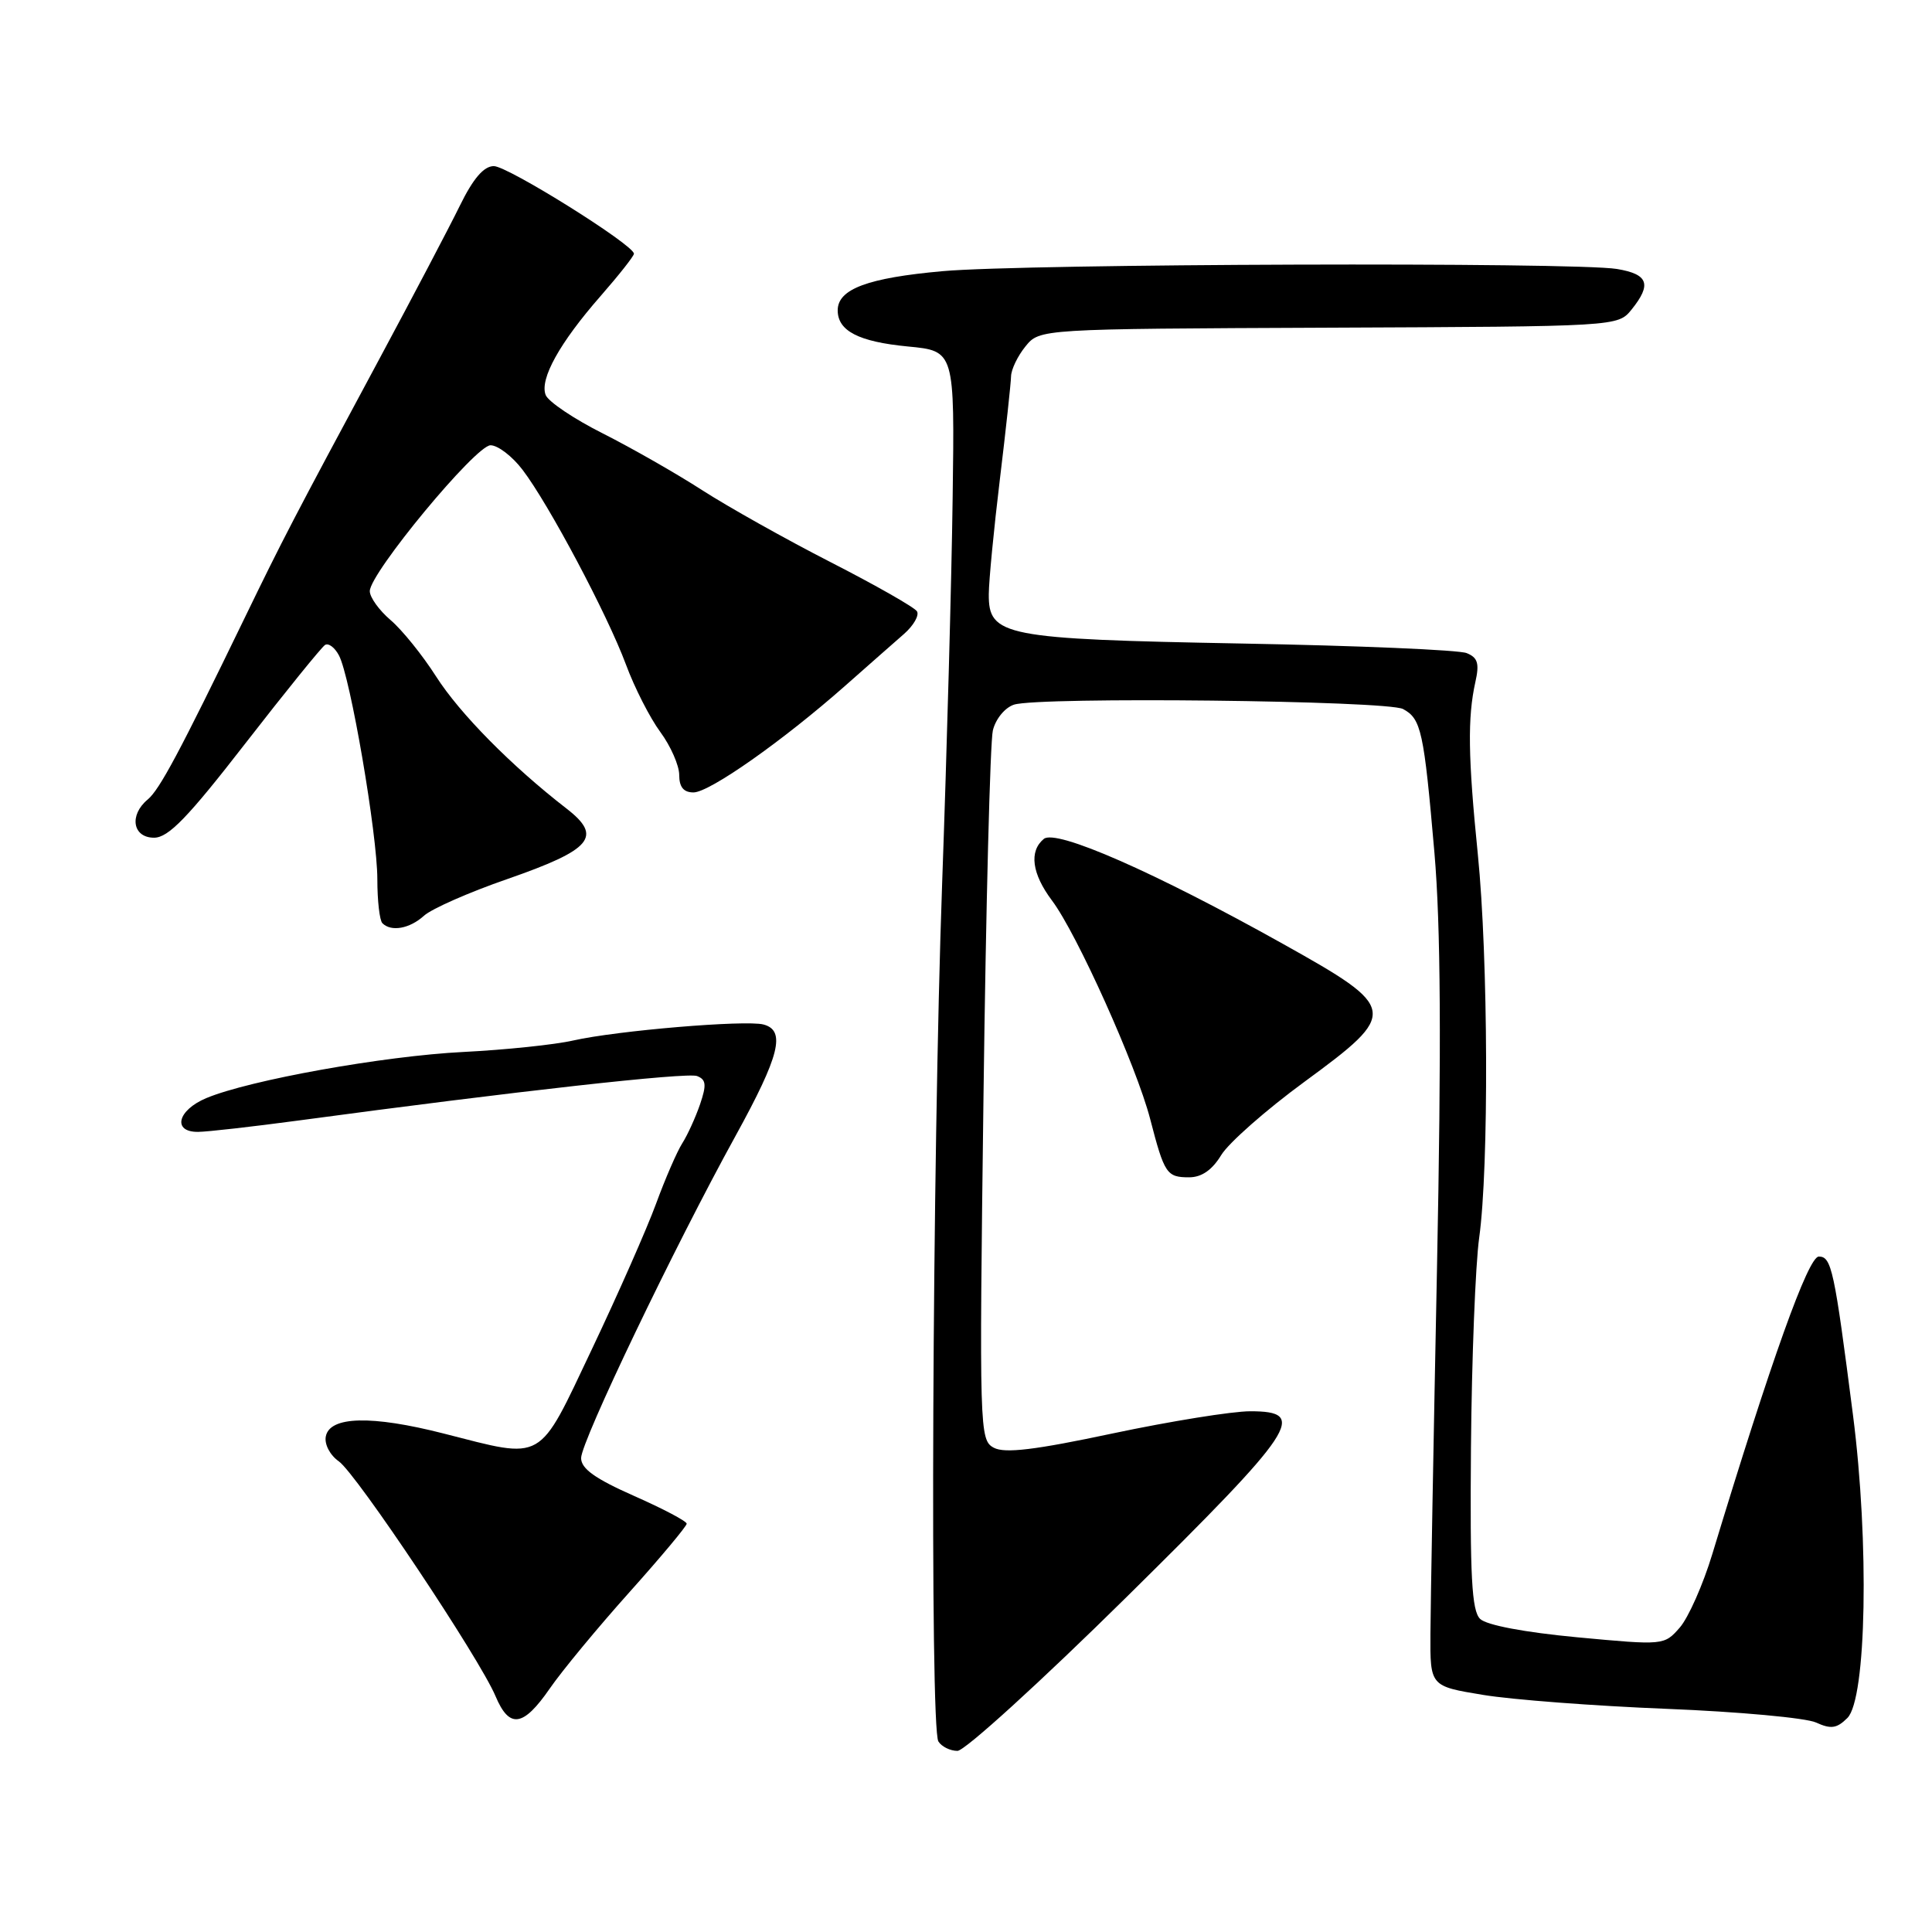 <?xml version="1.0" encoding="UTF-8" standalone="no"?>
<!DOCTYPE svg PUBLIC "-//W3C//DTD SVG 1.1//EN" "http://www.w3.org/Graphics/SVG/1.1/DTD/svg11.dtd" >
<svg xmlns="http://www.w3.org/2000/svg" xmlns:xlink="http://www.w3.org/1999/xlink" version="1.1" viewBox="0 0 256 256">
 <g >
 <path fill="currentColor"
d=" M 149.31 211.58 C 171.83 189.35 173.39 187.00 165.66 187.00 C 163.27 187.00 155.09 188.32 147.47 189.93 C 137.13 192.13 133.13 192.61 131.68 191.83 C 129.79 190.81 129.75 189.64 130.32 145.14 C 130.64 120.04 131.20 98.28 131.56 96.78 C 131.93 95.26 133.16 93.76 134.36 93.37 C 137.68 92.30 183.79 92.82 185.91 93.95 C 188.32 95.24 188.67 96.86 190.07 113.00 C 190.90 122.63 191.00 138.39 190.41 168.00 C 189.95 190.82 189.56 212.63 189.54 216.47 C 189.50 223.43 189.50 223.43 196.50 224.58 C 200.35 225.22 211.30 226.05 220.84 226.43 C 230.38 226.81 239.29 227.63 240.63 228.24 C 242.62 229.15 243.39 229.03 244.79 227.64 C 247.32 225.12 247.70 204.38 245.53 187.50 C 243.05 168.19 242.69 166.50 241.00 166.50 C 239.60 166.50 234.68 180.25 226.90 205.89 C 225.67 209.96 223.72 214.35 222.58 215.66 C 220.51 218.02 220.47 218.02 209.00 216.95 C 202.00 216.29 196.96 215.34 196.12 214.51 C 195.01 213.43 194.77 208.86 194.91 191.83 C 195.01 180.10 195.50 167.57 196.00 164.00 C 197.30 154.68 197.20 126.88 195.82 113.20 C 194.52 100.32 194.45 95.08 195.49 90.39 C 196.05 87.91 195.81 87.13 194.34 86.54 C 193.33 86.12 179.90 85.55 164.50 85.27 C 132.95 84.68 130.98 84.29 131.02 78.72 C 131.03 76.95 131.69 70.10 132.49 63.50 C 133.29 56.90 133.95 50.76 133.97 49.86 C 133.99 48.96 134.84 47.18 135.88 45.90 C 137.76 43.58 137.76 43.58 176.06 43.42 C 214.37 43.26 214.37 43.26 216.19 41.02 C 218.89 37.67 218.41 36.33 214.25 35.64 C 208.62 34.71 135.92 34.94 124.91 35.93 C 114.98 36.82 111.00 38.30 111.00 41.12 C 111.00 43.85 113.77 45.28 120.29 45.91 C 126.50 46.50 126.50 46.50 126.23 66.00 C 126.09 76.72 125.46 99.67 124.84 117.00 C 123.53 153.53 123.20 228.92 124.34 230.75 C 124.77 231.44 125.91 232.00 126.87 232.00 C 127.84 232.00 137.93 222.81 149.31 211.58 Z  M 72.84 223.75 C 74.45 221.41 79.19 215.68 83.38 211.00 C 87.57 206.32 90.99 202.23 90.99 201.90 C 91.00 201.57 87.85 199.91 84.00 198.21 C 78.85 195.93 77.00 194.61 77.00 193.20 C 77.00 191.00 89.34 165.25 97.47 150.50 C 103.32 139.87 104.15 136.54 101.16 135.75 C 98.78 135.13 81.75 136.56 75.96 137.87 C 73.51 138.43 66.96 139.11 61.41 139.39 C 50.85 139.92 33.07 143.11 27.35 145.50 C 23.51 147.10 22.80 150.01 26.25 149.98 C 27.49 149.97 33.45 149.29 39.50 148.48 C 68.30 144.60 91.01 142.07 92.36 142.58 C 93.57 143.05 93.64 143.74 92.76 146.33 C 92.16 148.07 91.10 150.40 90.40 151.50 C 89.70 152.60 88.14 156.20 86.93 159.50 C 85.72 162.80 81.90 171.46 78.44 178.75 C 71.20 193.99 72.26 193.38 58.79 189.95 C 49.24 187.51 43.68 187.65 43.17 190.34 C 42.97 191.38 43.73 192.82 44.90 193.64 C 47.23 195.28 63.53 219.70 65.66 224.75 C 67.49 229.10 69.32 228.84 72.84 223.75 Z  M 161.82 153.05 C 162.81 151.43 167.77 147.06 172.85 143.34 C 185.38 134.15 185.30 133.62 170.00 125.07 C 152.99 115.56 139.92 109.82 138.31 111.16 C 136.33 112.80 136.73 115.77 139.39 119.32 C 142.69 123.69 150.58 141.26 152.40 148.26 C 154.29 155.55 154.59 156.00 157.57 156.00 C 159.22 156.00 160.62 155.03 161.82 153.05 Z  M 56.18 121.34 C 57.19 120.42 62.16 118.23 67.22 116.48 C 78.45 112.57 79.88 110.87 75.08 107.15 C 67.78 101.50 60.92 94.55 57.78 89.63 C 55.98 86.81 53.27 83.45 51.75 82.16 C 50.24 80.87 49.00 79.15 49.00 78.33 C 49.00 75.95 63.03 59.00 65.00 59.00 C 65.97 59.00 67.88 60.46 69.24 62.25 C 72.72 66.81 80.48 81.43 82.94 88.05 C 84.07 91.11 86.12 95.13 87.50 97.00 C 88.87 98.86 90.00 101.43 90.00 102.69 C 90.00 104.29 90.58 105.00 91.89 105.00 C 94.01 105.00 103.71 98.18 112.00 90.86 C 115.03 88.19 118.53 85.09 119.80 83.99 C 121.06 82.88 121.83 81.53 121.50 81.00 C 121.17 80.47 116.02 77.54 110.06 74.49 C 104.10 71.44 96.44 67.14 93.04 64.95 C 89.65 62.76 83.73 59.38 79.89 57.44 C 76.05 55.51 72.63 53.21 72.30 52.33 C 71.49 50.23 74.15 45.43 79.58 39.23 C 82.01 36.45 84.00 33.93 84.00 33.62 C 84.00 32.46 67.27 22.00 65.43 22.01 C 64.10 22.02 62.70 23.65 60.93 27.26 C 59.52 30.14 54.73 39.25 50.30 47.50 C 38.78 68.93 37.49 71.42 32.36 82.00 C 23.81 99.64 21.14 104.64 19.57 105.94 C 17.08 108.01 17.58 111.00 20.41 111.00 C 22.31 111.00 24.87 108.36 32.53 98.48 C 37.87 91.60 42.62 85.74 43.07 85.46 C 43.53 85.17 44.36 85.80 44.91 86.84 C 46.42 89.64 50.00 110.56 50.00 116.51 C 50.00 119.35 50.30 121.97 50.67 122.33 C 51.83 123.50 54.28 123.06 56.18 121.34 Z "/>
</g>
</svg>